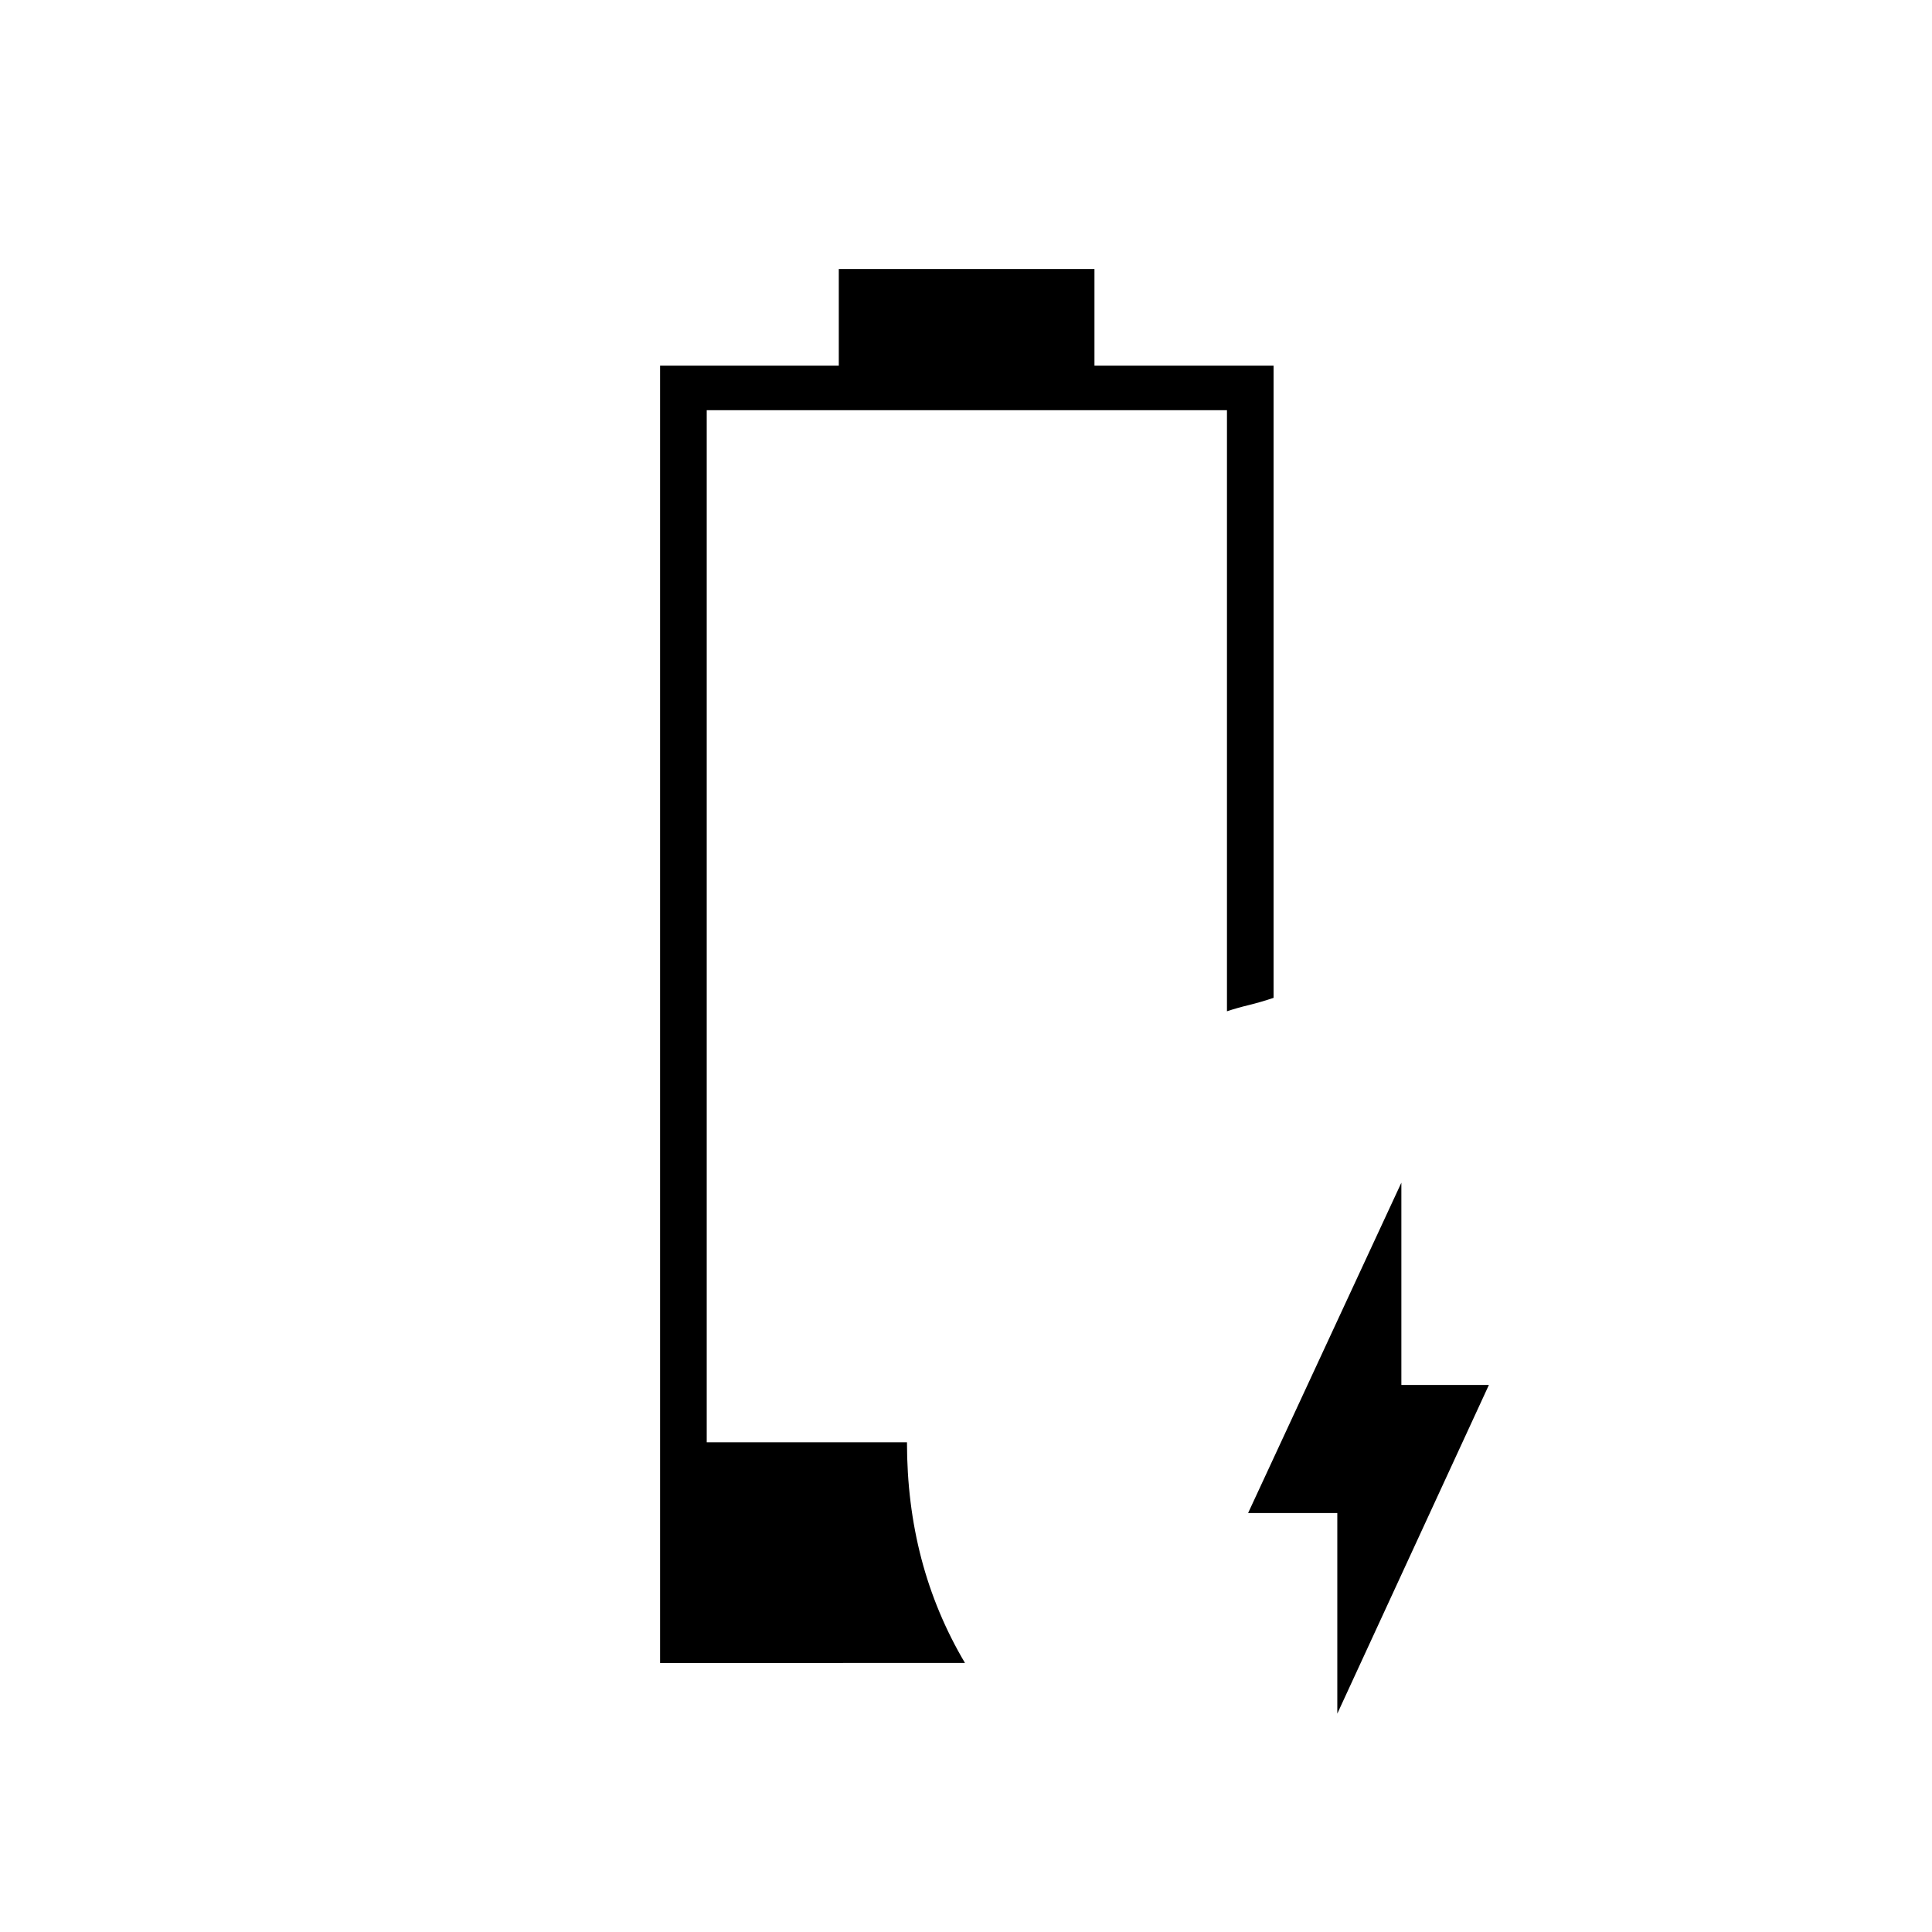 <svg xmlns="http://www.w3.org/2000/svg" height="40" viewBox="0 -960 960 960" width="40"><path d="M664.5-108.5v-99.67h-44.33l76.16-164.16v100.5h43.5L664.5-108.5ZM328-133.67v-644.66h88.79v-48h127.04v48h89v314.16q-6.5 2.17-12.33 3.59-5.83 1.41-10.83 3.08v-298.67h-258.5v512.84h99.5q0 30.5 7.16 57.83 7.17 27.33 21.67 51.83H328Z"/></svg>